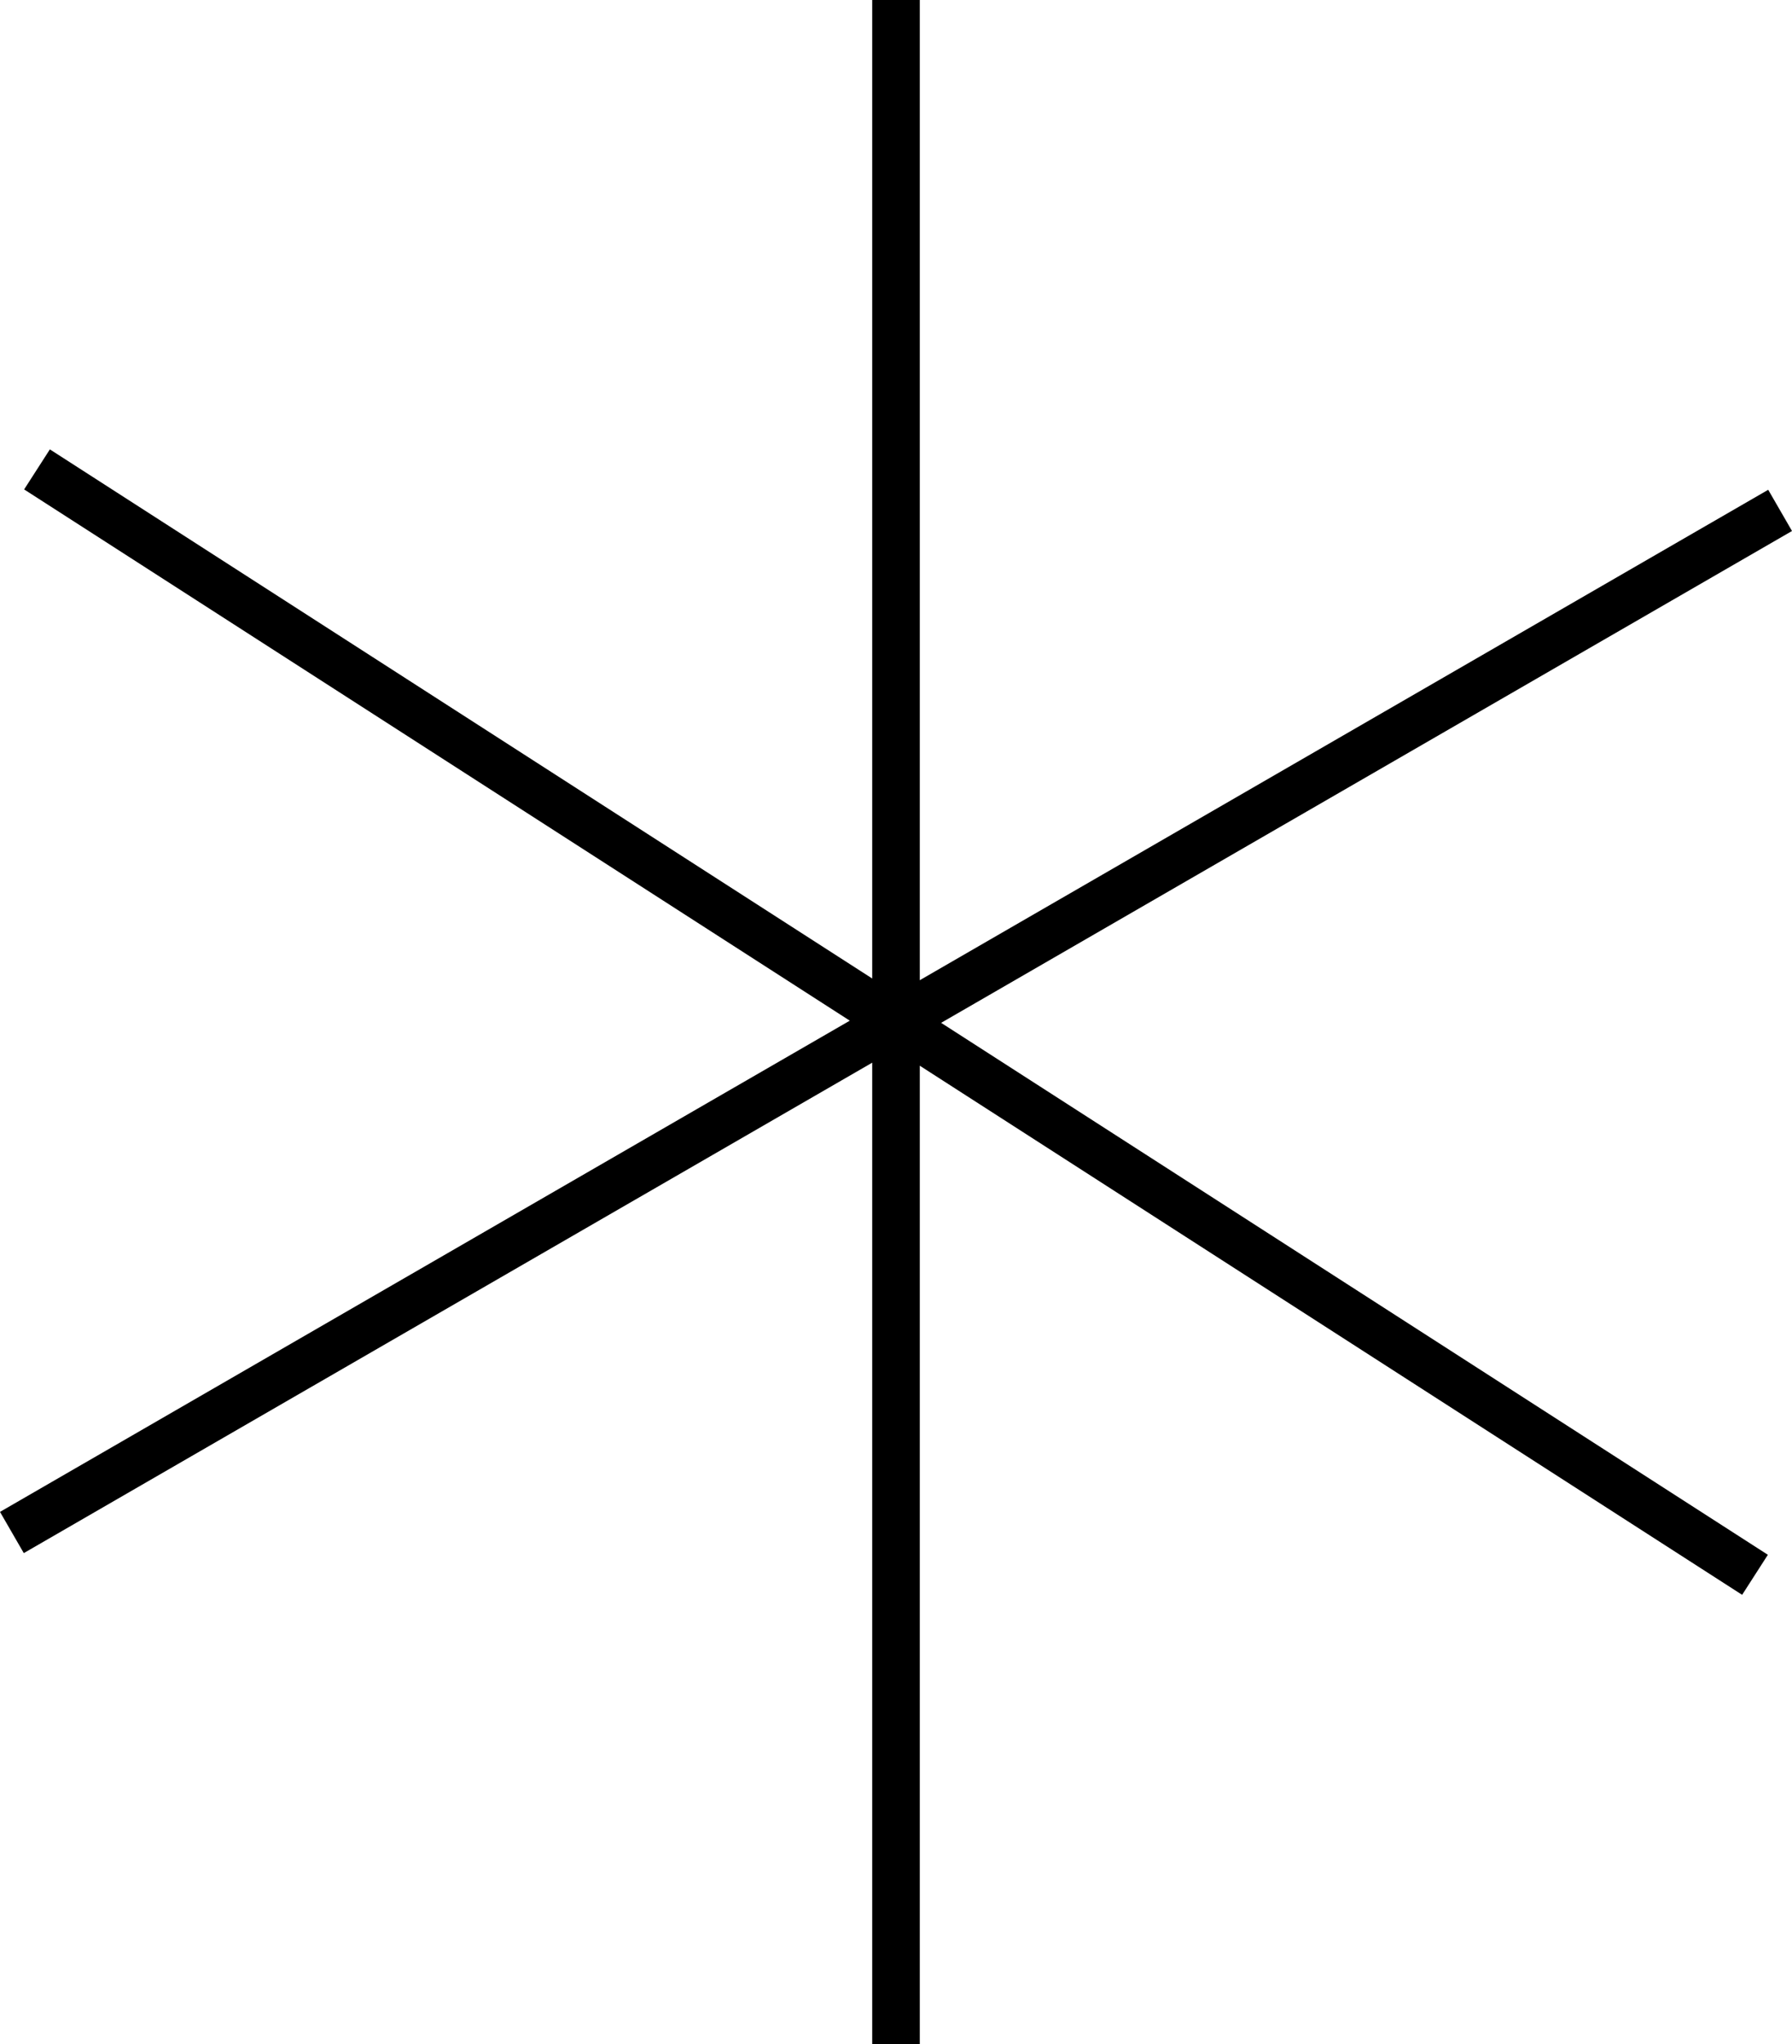 <svg xmlns="http://www.w3.org/2000/svg" viewBox="0 0 13.56 15.46"><defs><style>.cls-1{fill:none;stroke:#000;stroke-width:0.36px;}</style></defs><title>10.2.45</title><line class="cls-1" x1="6.78" x2="6.78" y2="15.46"/><line class="cls-1" x1="13.47" y1="3.86" x2="0.09" y2="11.59"/><line class="cls-1" x1="0.28" y1="3.55" x2="13.28" y2="11.91"/></svg>